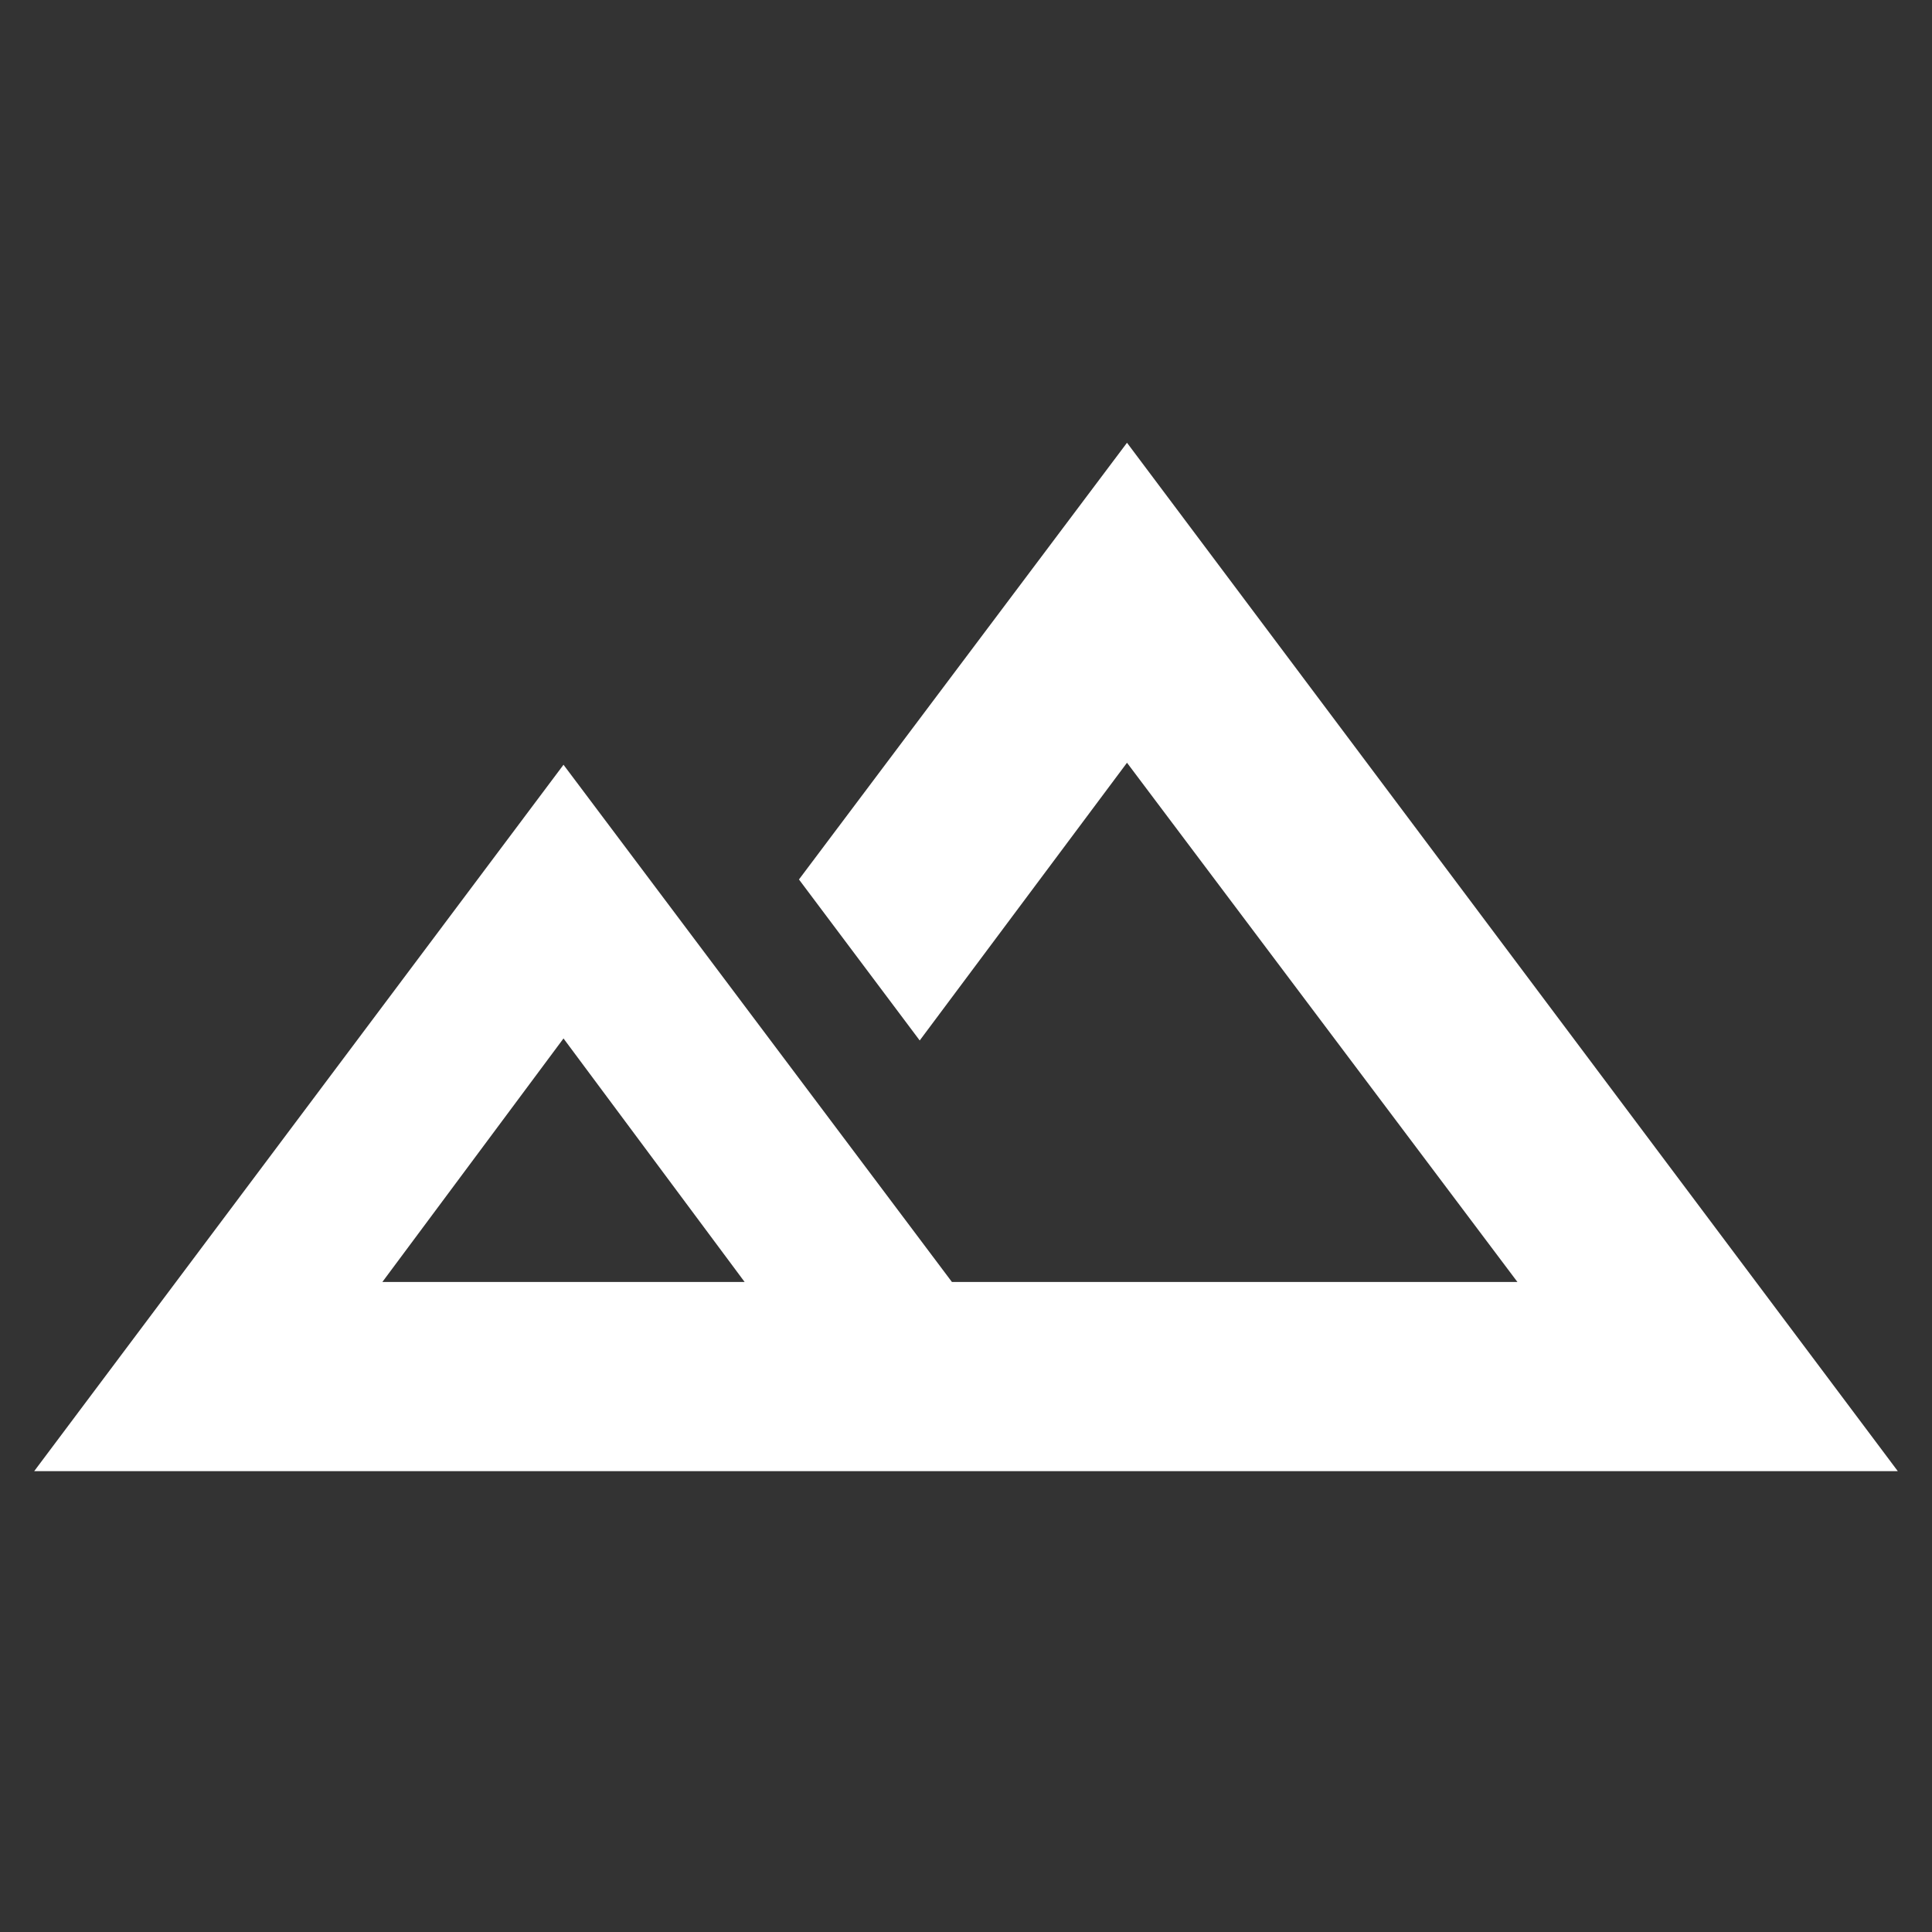 <svg fill="white" xmlns="http://www.w3.org/2000/svg" viewBox="0 -960 960 960"><rect x="0" y="-960" width="960" height="960" fill="#333333" stroke="none"/><path d="m17-229 263-351 193 257h281L560-581 457-443l-60-80 163-217 383 511H17Zm529-94Zm-356 0h180l-90-121-90 121Zm0 0h180-180Z"/></svg>